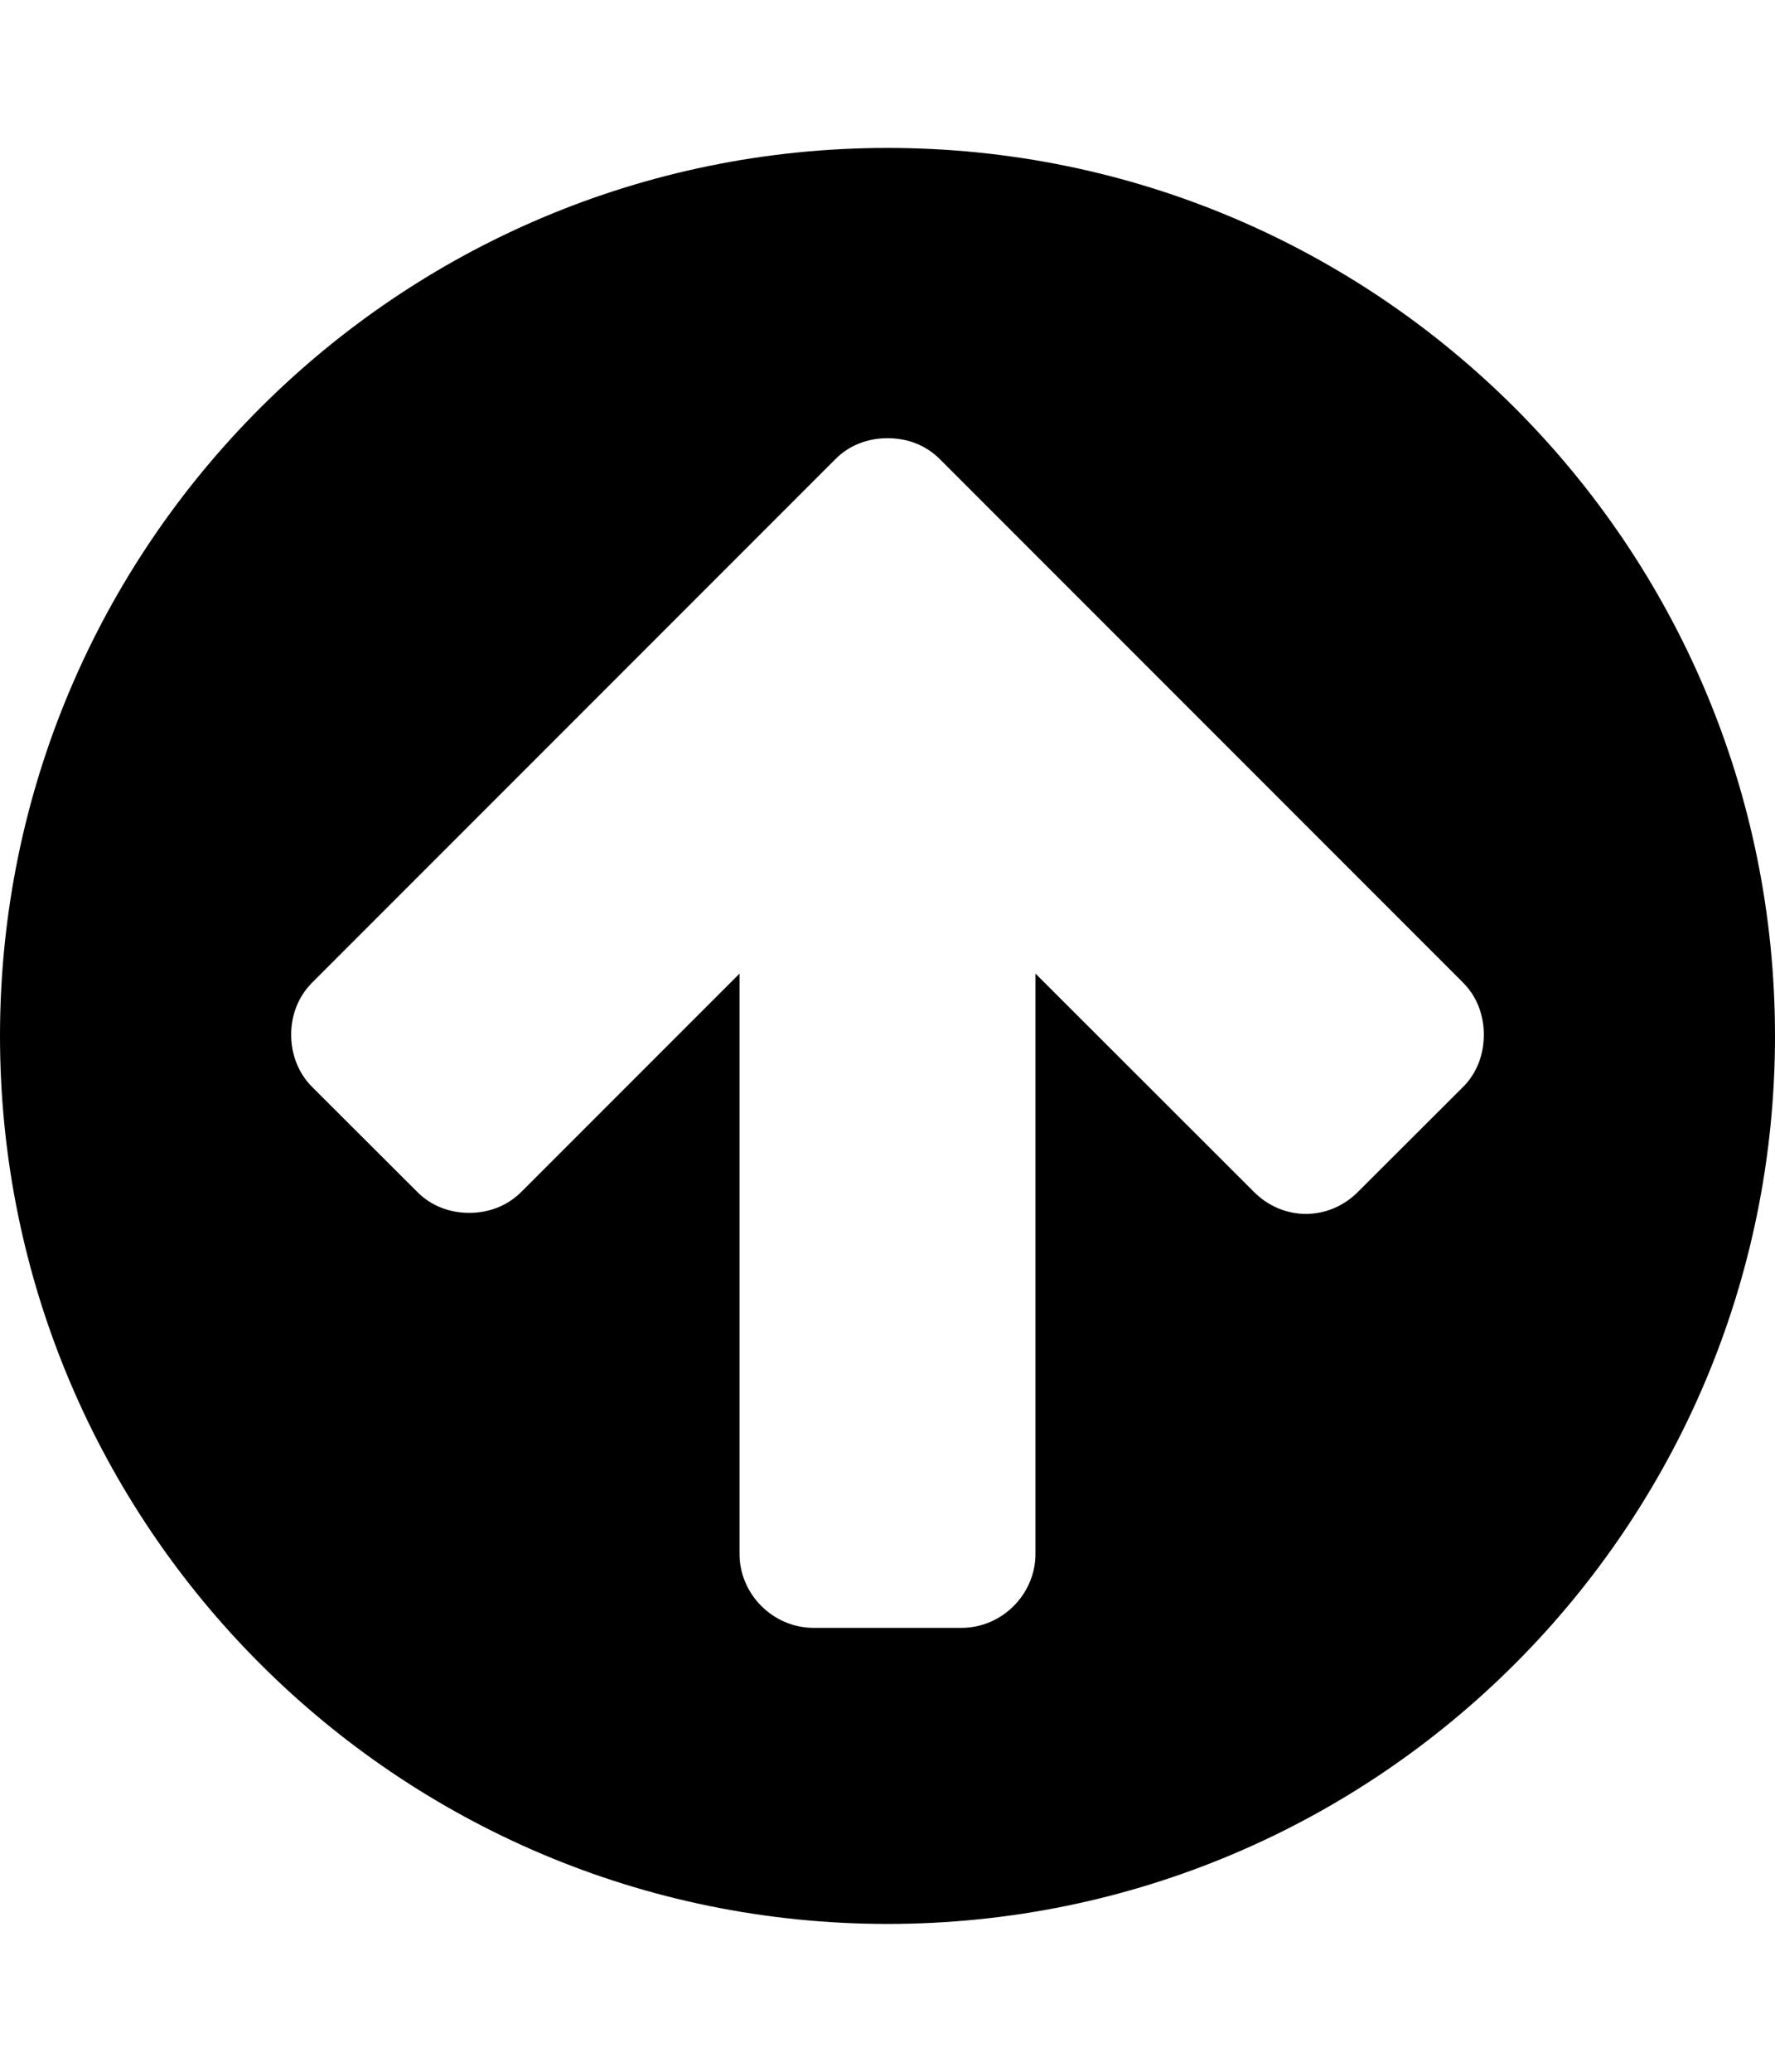 <svg height="1000" width="857.1" xmlns="http://www.w3.org/2000/svg"><path d="m716.5 499.4c0-9.4-3.3-18.4-10-25.1l-202-202-50.8-50.8c-6.7-6.7-15.6-10-25.1-10s-18.4 3.3-25.1 10l-50.8 50.8-202 202c-6.7 6.7-10.1 15.7-10.1 25.1s3.4 18.5 10.1 25.2l50.8 50.7c6.6 6.7 15.6 10.1 25.1 10.1s18.4-3.4 25.1-10.1l105.4-105.4v280.1c0 19.5 16.2 35.7 35.8 35.7h71.4c19.5 0 35.7-16.2 35.7-35.7v-280.1l105.5 105.4c6.7 6.7 15.6 10.6 25.1 10.6s18.4-3.9 25.1-10.6l50.8-50.7c6.7-6.7 10-15.7 10-25.2z m140.6 0.6c0 236.6-191.9 428.6-428.5 428.6s-428.6-192-428.6-428.6 192-428.6 428.6-428.6 428.5 192 428.5 428.6z" /></svg>